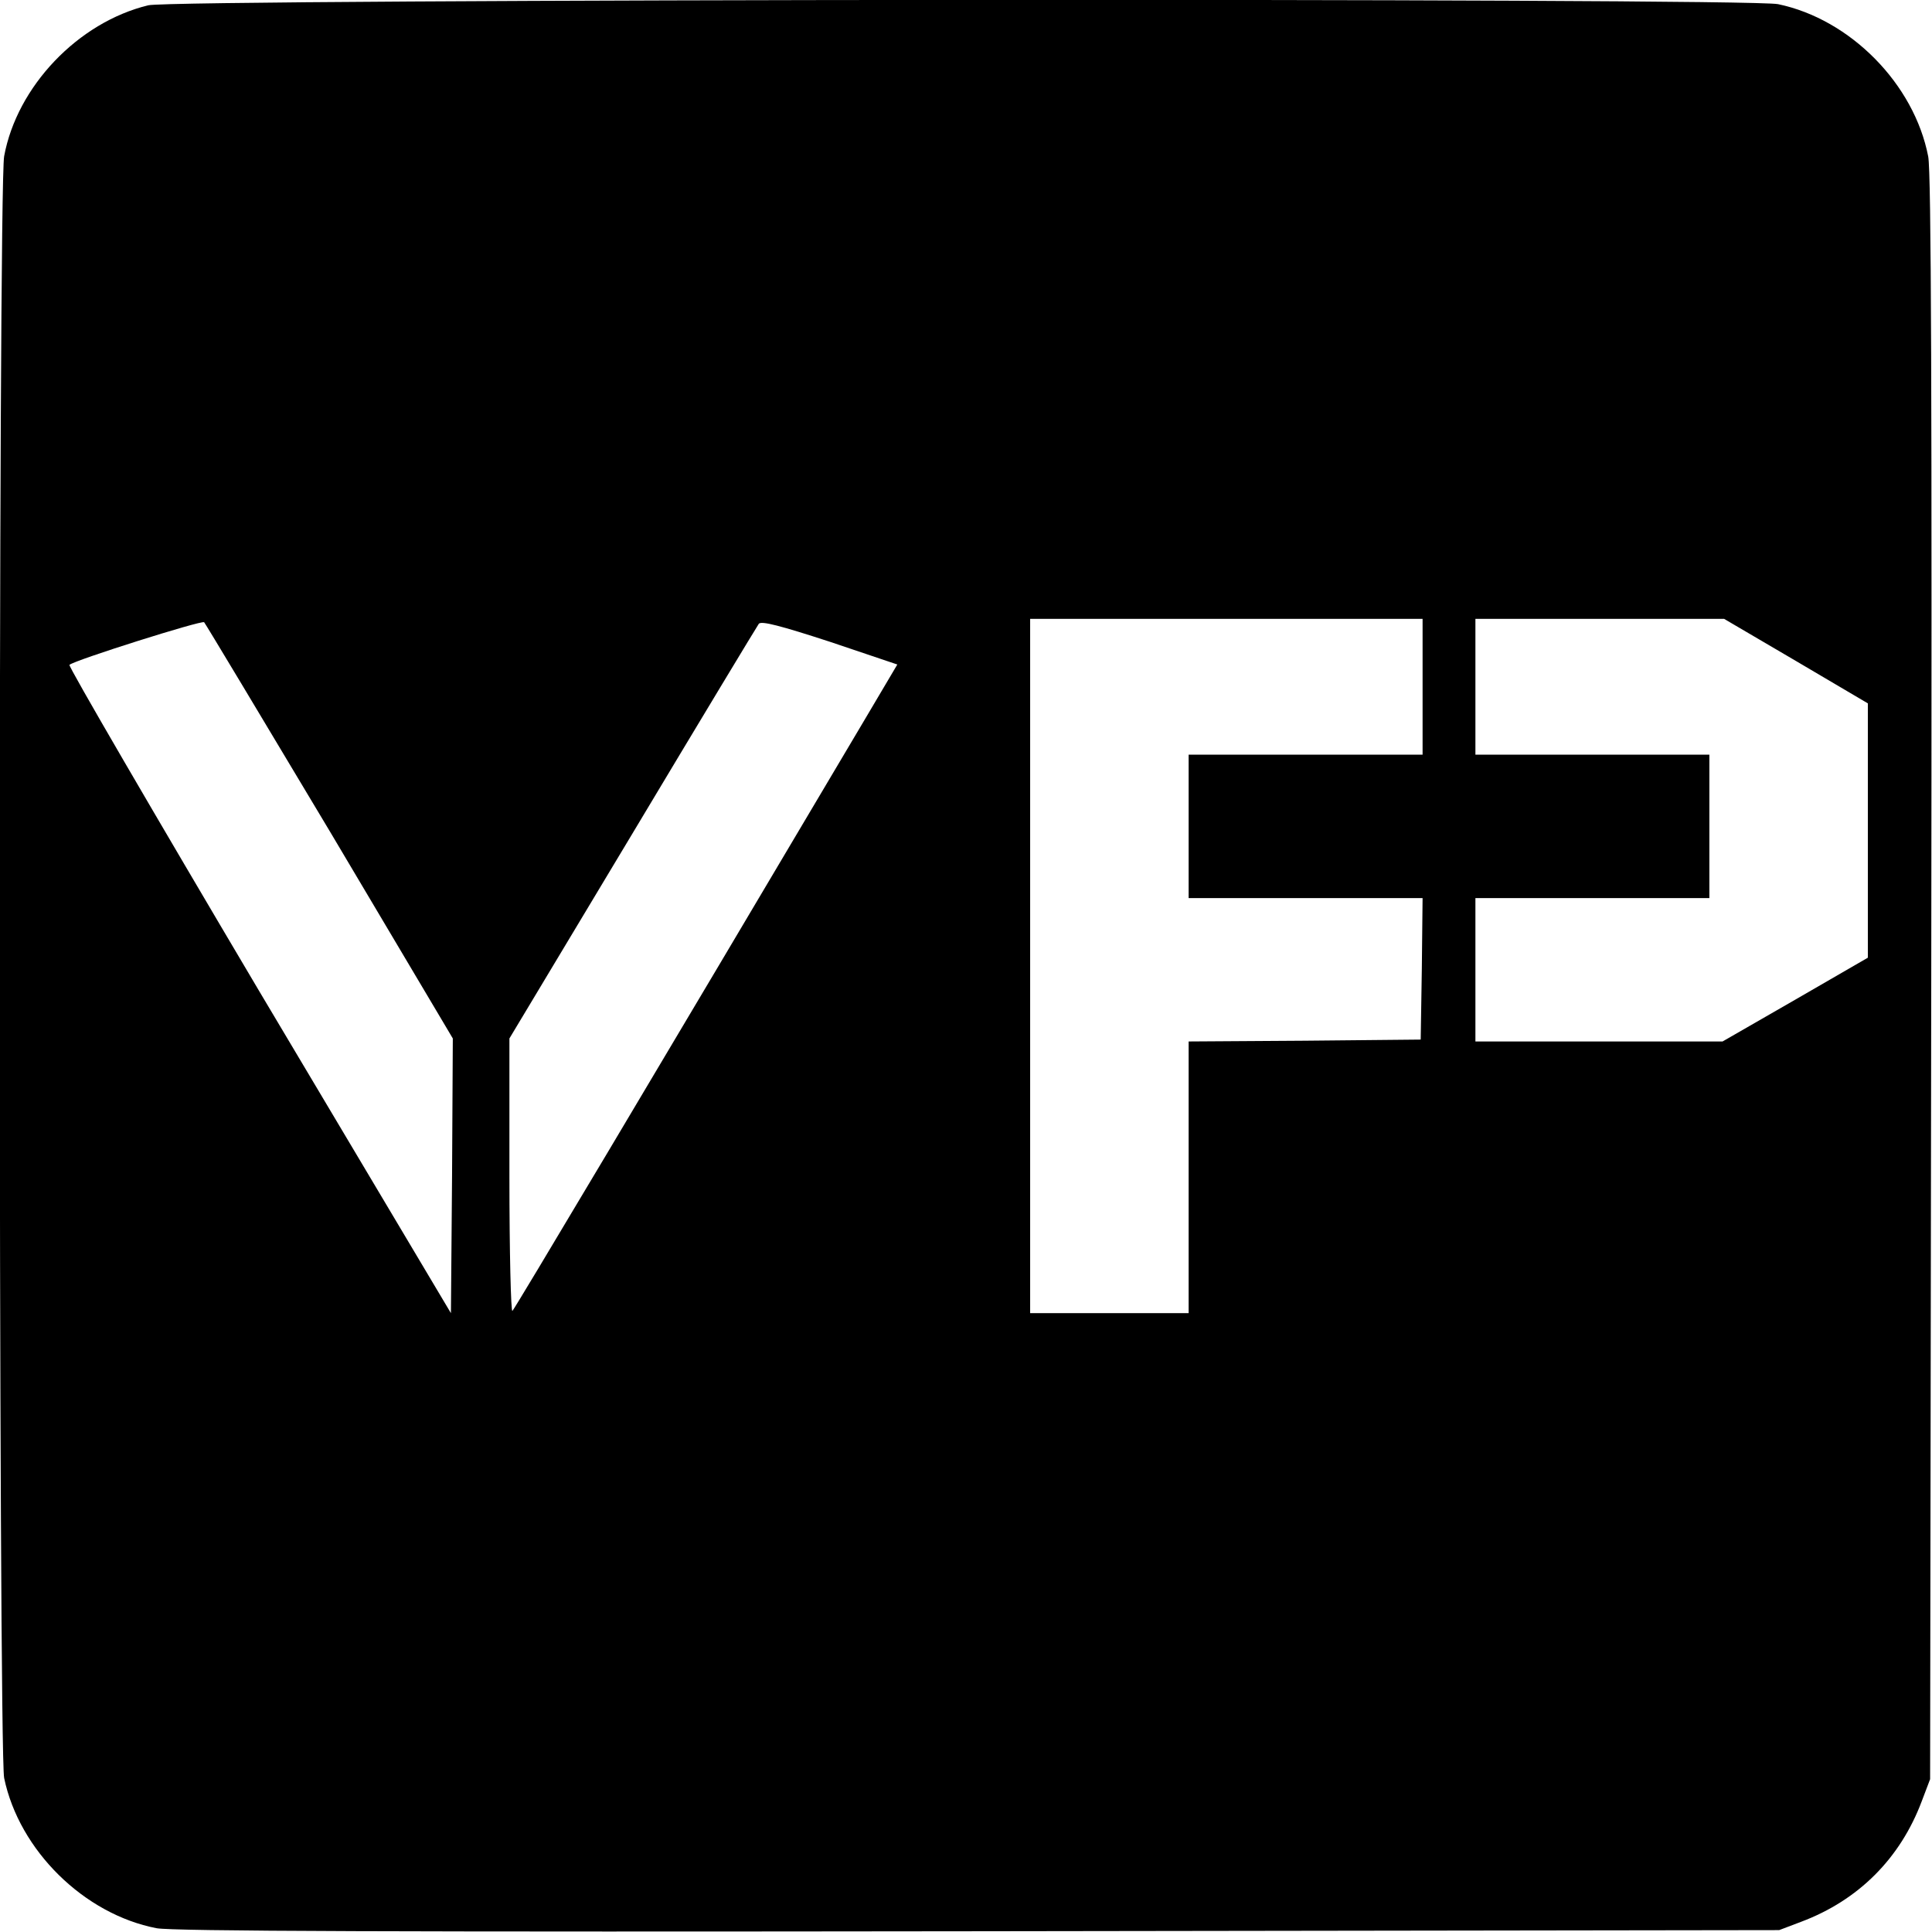 <?xml version="1.0" standalone="no"?>
<!DOCTYPE svg PUBLIC "-//W3C//DTD SVG 20010904//EN"
 "http://www.w3.org/TR/2001/REC-SVG-20010904/DTD/svg10.dtd">
<svg version="1.0" xmlns="http://www.w3.org/2000/svg"
 width="512pt" height="512pt" viewBox="0 0 512 512"
 preserveAspectRatio="xMidYMid meet">
<g transform="translate(0,512) scale(0.1,-0.1)"
fill="#000000" stroke="none">
<path d="M393 5106 c-186 -45 -348 -215 -382 -400 -16 -85 -15 -4224 0 -4298
40 -192 212 -361 404 -398 44 -8 634 -10 2180 -8 l2120 3 58 22 c152 57 263
168 320 320 l22 58 3 2120 c2 1546 0 2136 -8 2180 -37 192 -206 364 -398 404
-81 17 -4248 14 -4319 -3z m481 -2189 l326 -549 -2 -364 -3 -364 -509 855
c-279 471 -505 859 -502 863 12 12 351 119 357 113 3 -3 153 -253 333 -554z
m1417 295 c-572 -965 -926 -1559 -933 -1566 -4 -6 -8 155 -8 356 l0 366 326
543 c179 299 330 549 335 556 7 8 57 -5 189 -48 l178 -60 -87 -147z m1479 88
l0 -180 -310 0 -310 0 0 -190 0 -190 310 0 310 0 -2 -187 -3 -188 -307 -3
-308 -2 0 -360 0 -360 -210 0 -210 0 0 920 0 920 520 0 520 0 0 -180z m990 68
l190 -112 0 -337 0 -337 -192 -111 -193 -111 -327 0 -328 0 0 190 0 190 310 0
310 0 0 190 0 190 -310 0 -310 0 0 180 0 180 330 0 329 0 191 -112z"/>
</g>
</svg>
